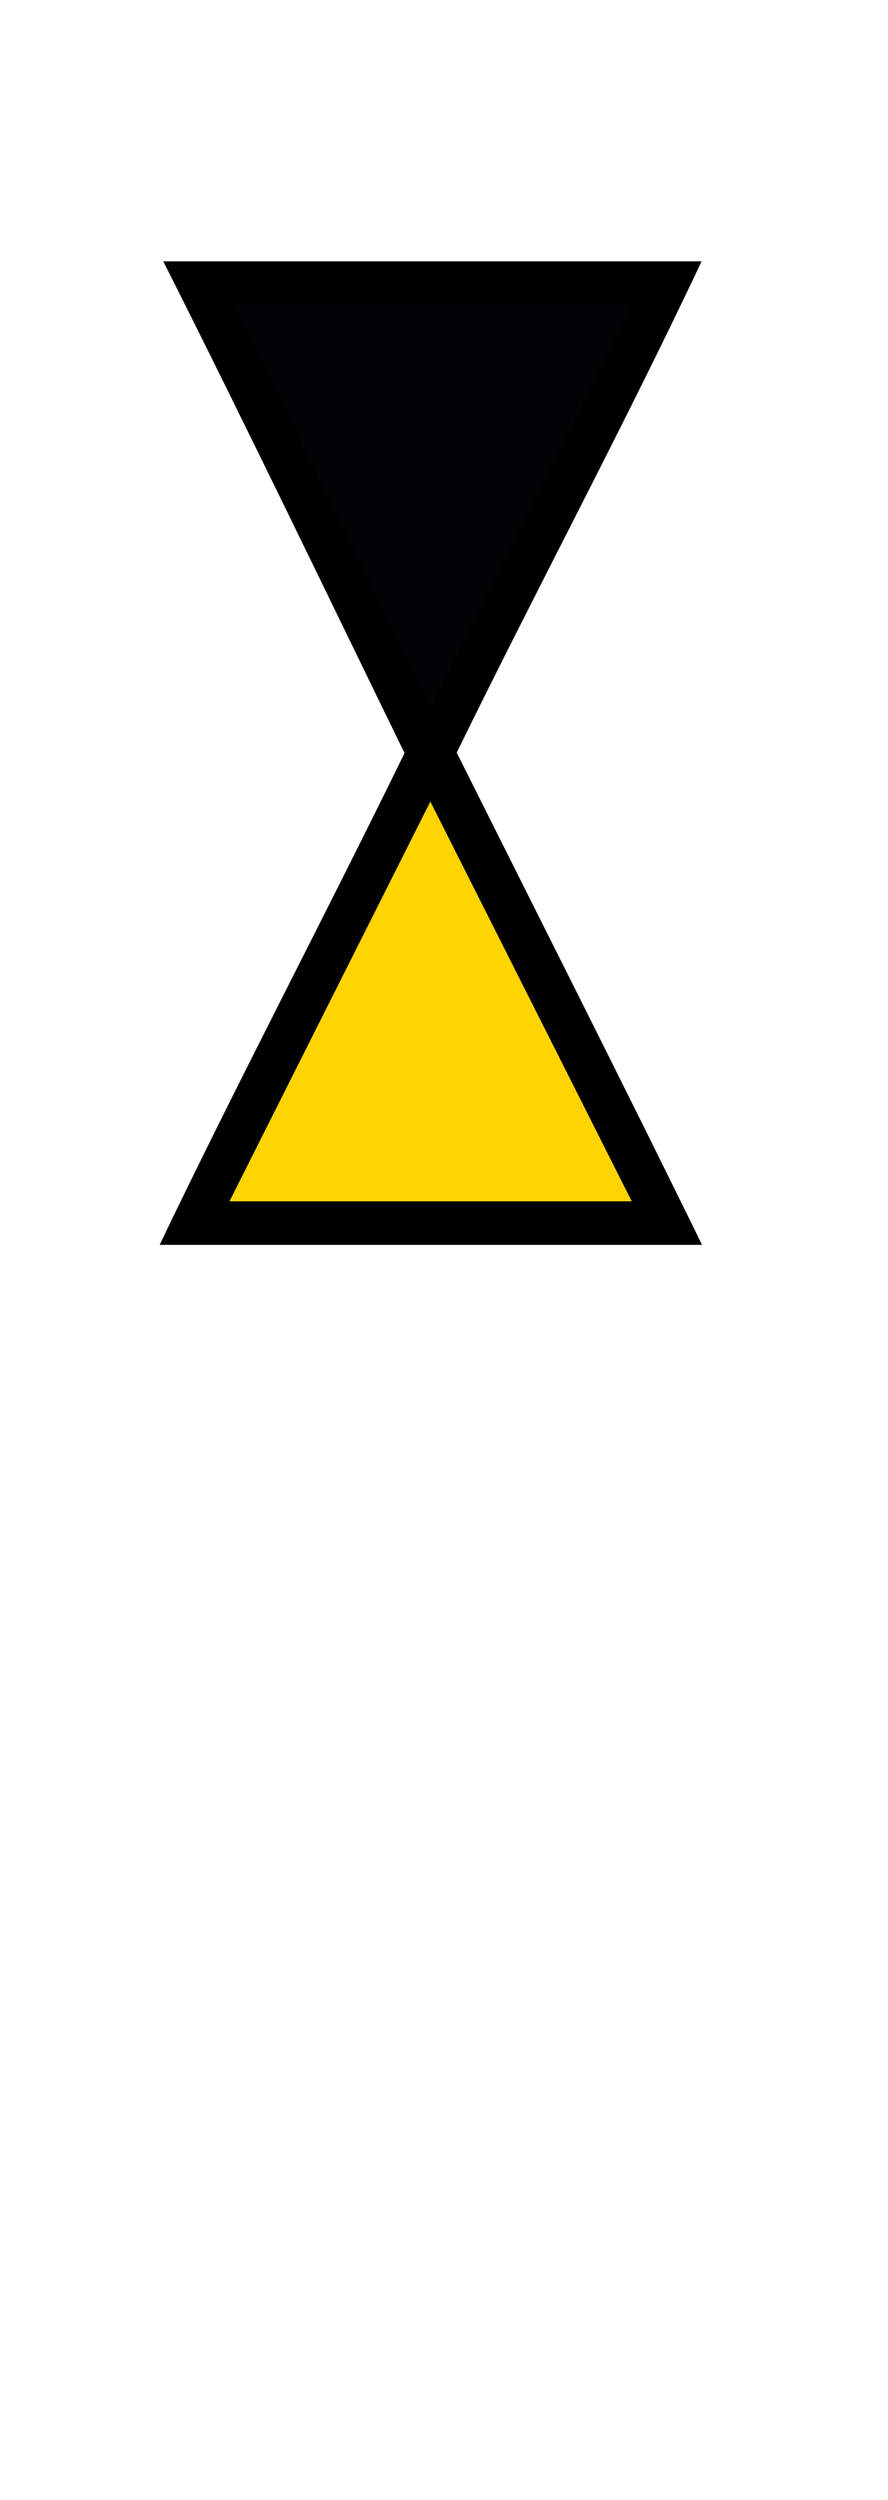 <?xml version="1.0" encoding="UTF-8" standalone="no"?>
<svg xmlns="http://www.w3.org/2000/svg" xmlns:svg="http://www.w3.org/2000/svg" xmlns:rdf="http://www.w3.org/1999/02/22-rdf-syntax-ns#" xmlns:cc="http://creativecommons.org/ns#" xmlns:dc="http://purl.org/dc/elements/1.1/" version="1.0" width="61.188" height="172.219" id="svg2">
  <title id="title2984">Q9: Topmark, triangles</title>
  <defs id="defs8"/>
  <path d="m 14.307,19.865 15.371,31.379 15.688,-31.379 z m 15.348,32.832 -15.682,31.188 h 31.4 z" style="fill:#ffd400" id="path_fill_h12"/>
  <path d="m 14.307,19.865 15.371,31.379 15.688,-31.379 z" style="fill:#000407" id="path_fill_h6"/>
  <path d="M 11.25,18 C 17.035,29.467 22.973,41.833 27.875,51.875 22.392,63.098 16.305,74.658 11,85.75 H 48.375 C 42.908,74.584 37.101,63.108 31.469,51.844 36.968,40.589 43.061,29.219 48.344,18 Z m 4.875,3 H 43.531 L 29.688,48.688 Z M 29.656,55.219 43.531,82.75 H 15.812 L 29.656,55.206 Z" id="path_stroke" style="display:inline"/>
</svg>
